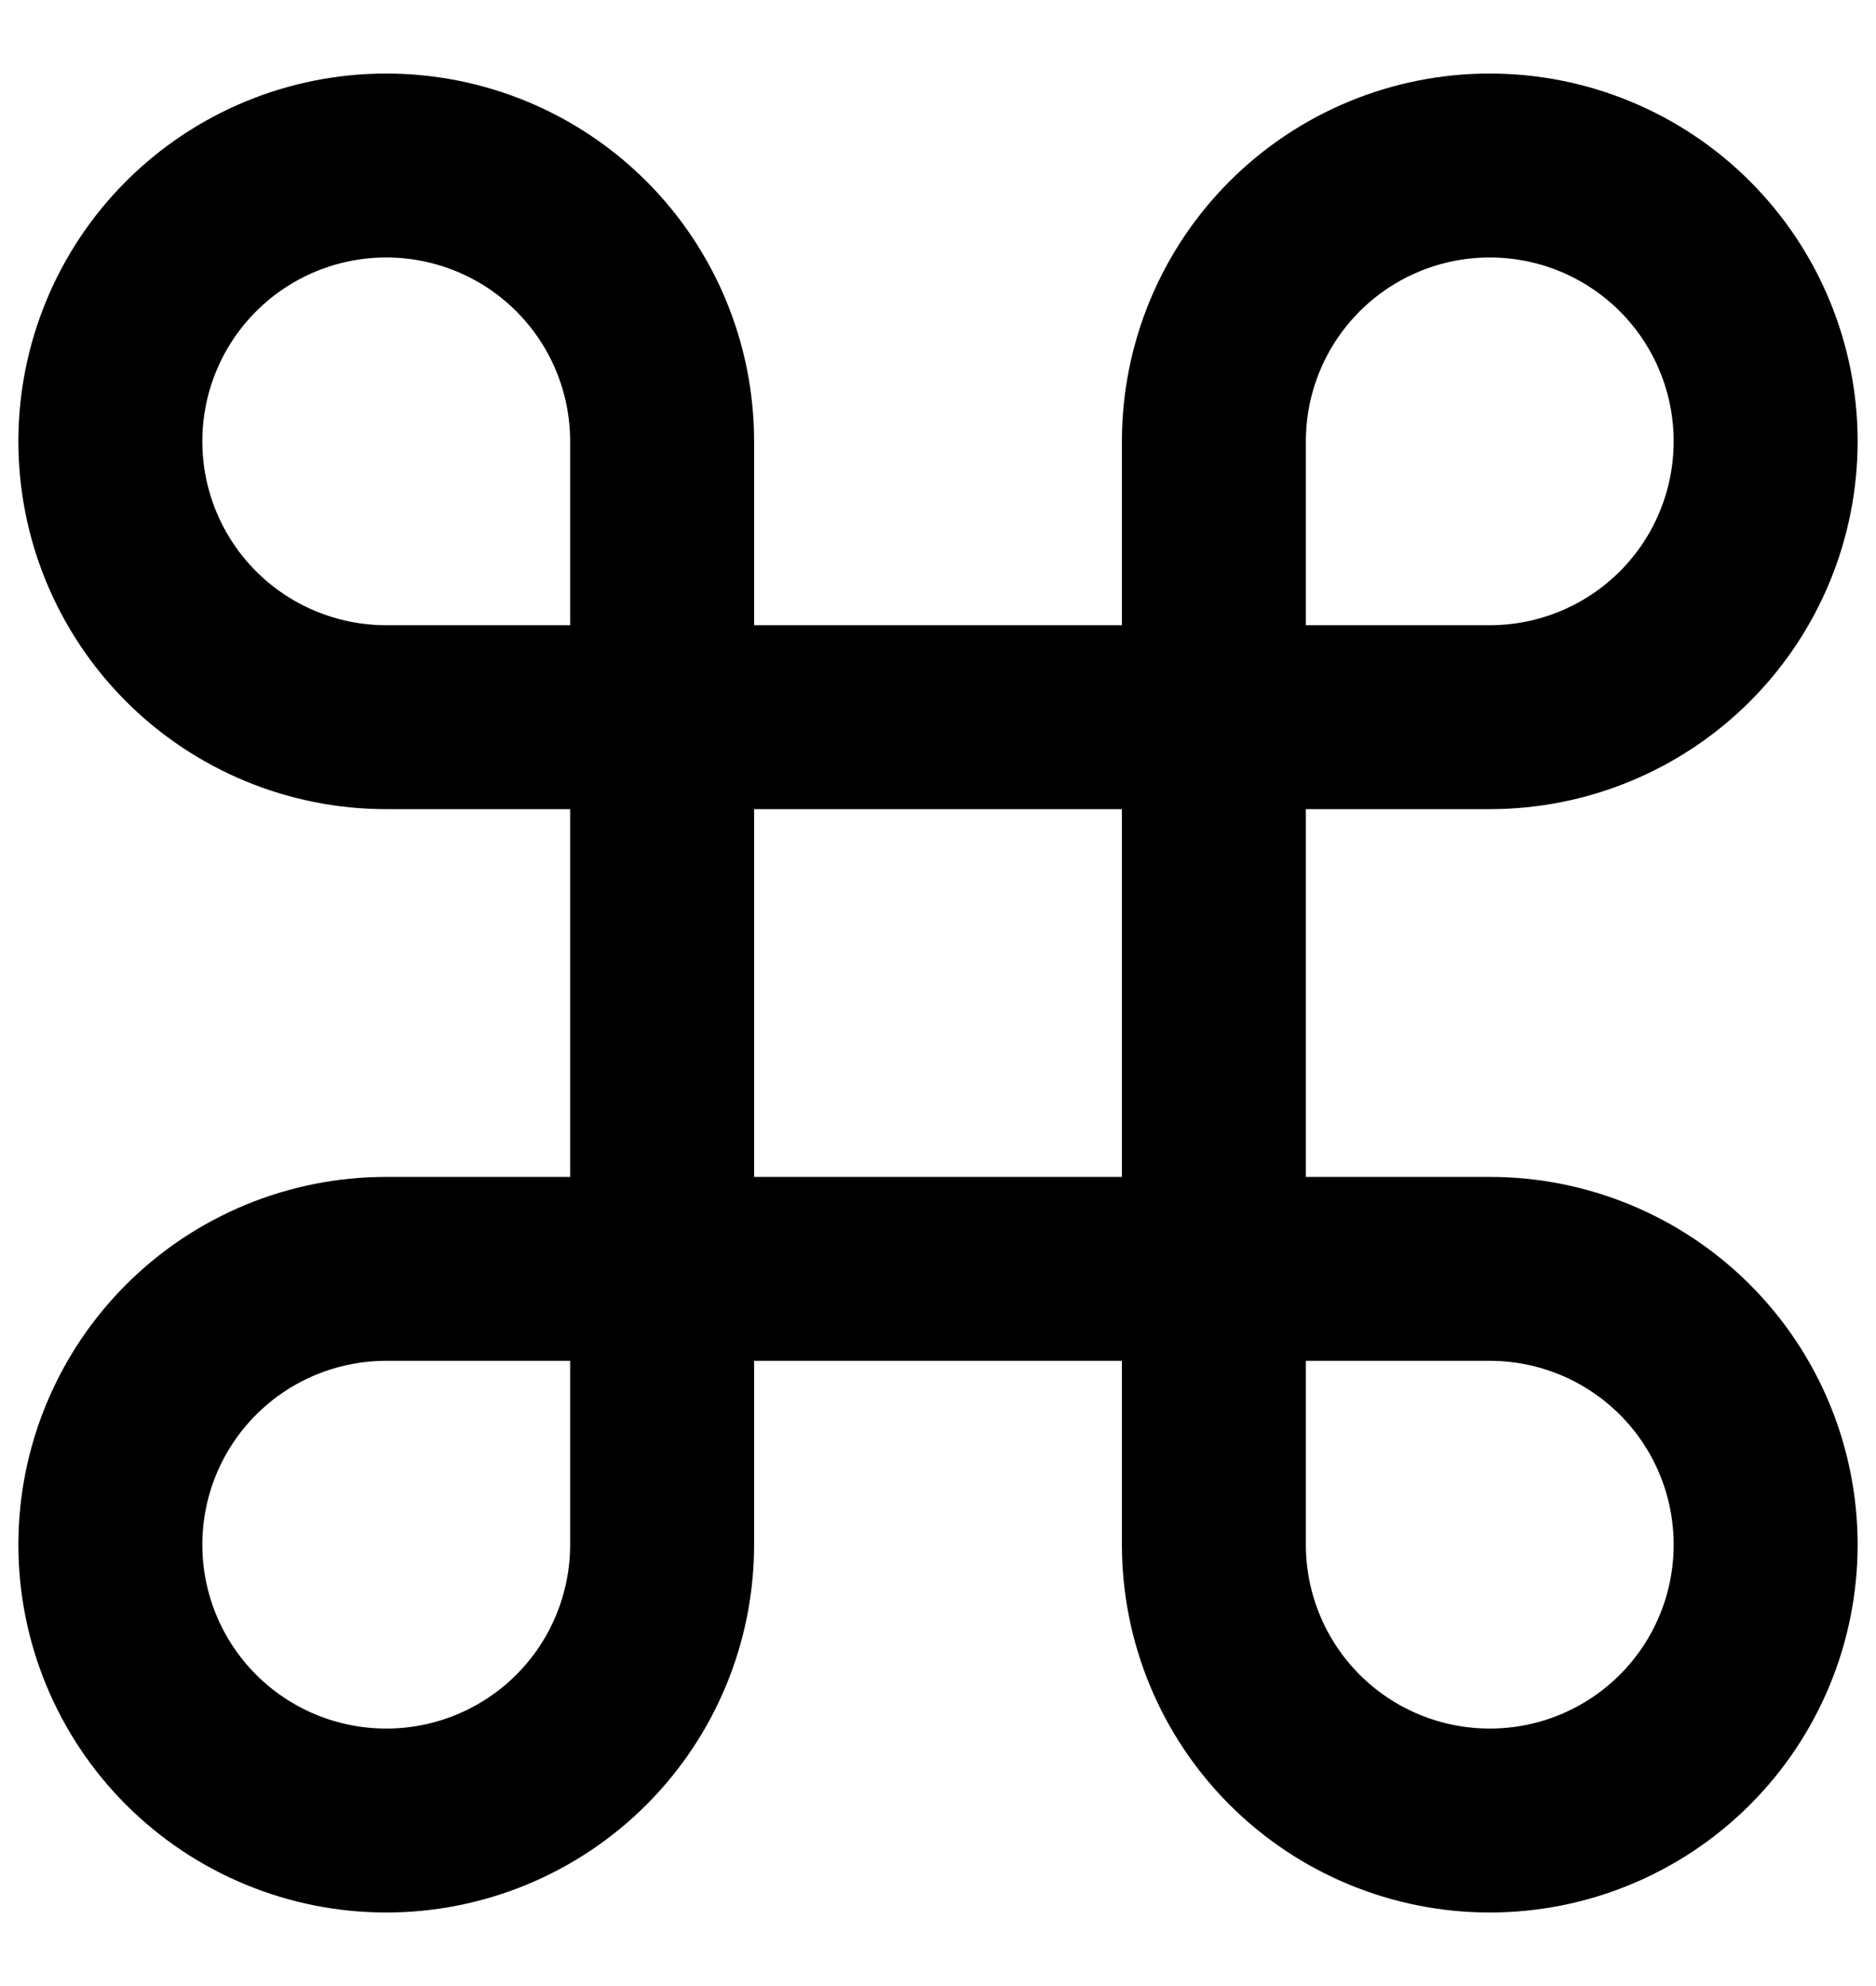 <svg width="17" height="18" viewBox="0 0 17 18" fill="none" xmlns="http://www.w3.org/2000/svg">
<path d="M13.5 1.5C12.837 1.5 12.201 1.763 11.732 2.232C11.263 2.701 11 3.337 11 4V14C11 14.663 11.263 15.299 11.732 15.768C12.201 16.237 12.837 16.5 13.5 16.5C14.163 16.5 14.799 16.237 15.268 15.768C15.737 15.299 16 14.663 16 14C16 13.337 15.737 12.701 15.268 12.232C14.799 11.763 14.163 11.5 13.5 11.5H3.5C2.837 11.5 2.201 11.763 1.732 12.232C1.263 12.701 1 13.337 1 14C1 14.663 1.263 15.299 1.732 15.768C2.201 16.237 2.837 16.5 3.5 16.5C4.163 16.5 4.799 16.237 5.268 15.768C5.737 15.299 6 14.663 6 14V4C6 3.337 5.737 2.701 5.268 2.232C4.799 1.763 4.163 1.5 3.5 1.5C2.837 1.5 2.201 1.763 1.732 2.232C1.263 2.701 1 3.337 1 4C1 4.663 1.263 5.299 1.732 5.768C2.201 6.237 2.837 6.5 3.5 6.5H13.5C14.163 6.5 14.799 6.237 15.268 5.768C15.737 5.299 16 4.663 16 4C16 3.337 15.737 2.701 15.268 2.232C14.799 1.763 14.163 1.5 13.5 1.5Z" stroke="black" stroke-width="1.667" stroke-linecap="round" stroke-linejoin="round"/>
</svg>
